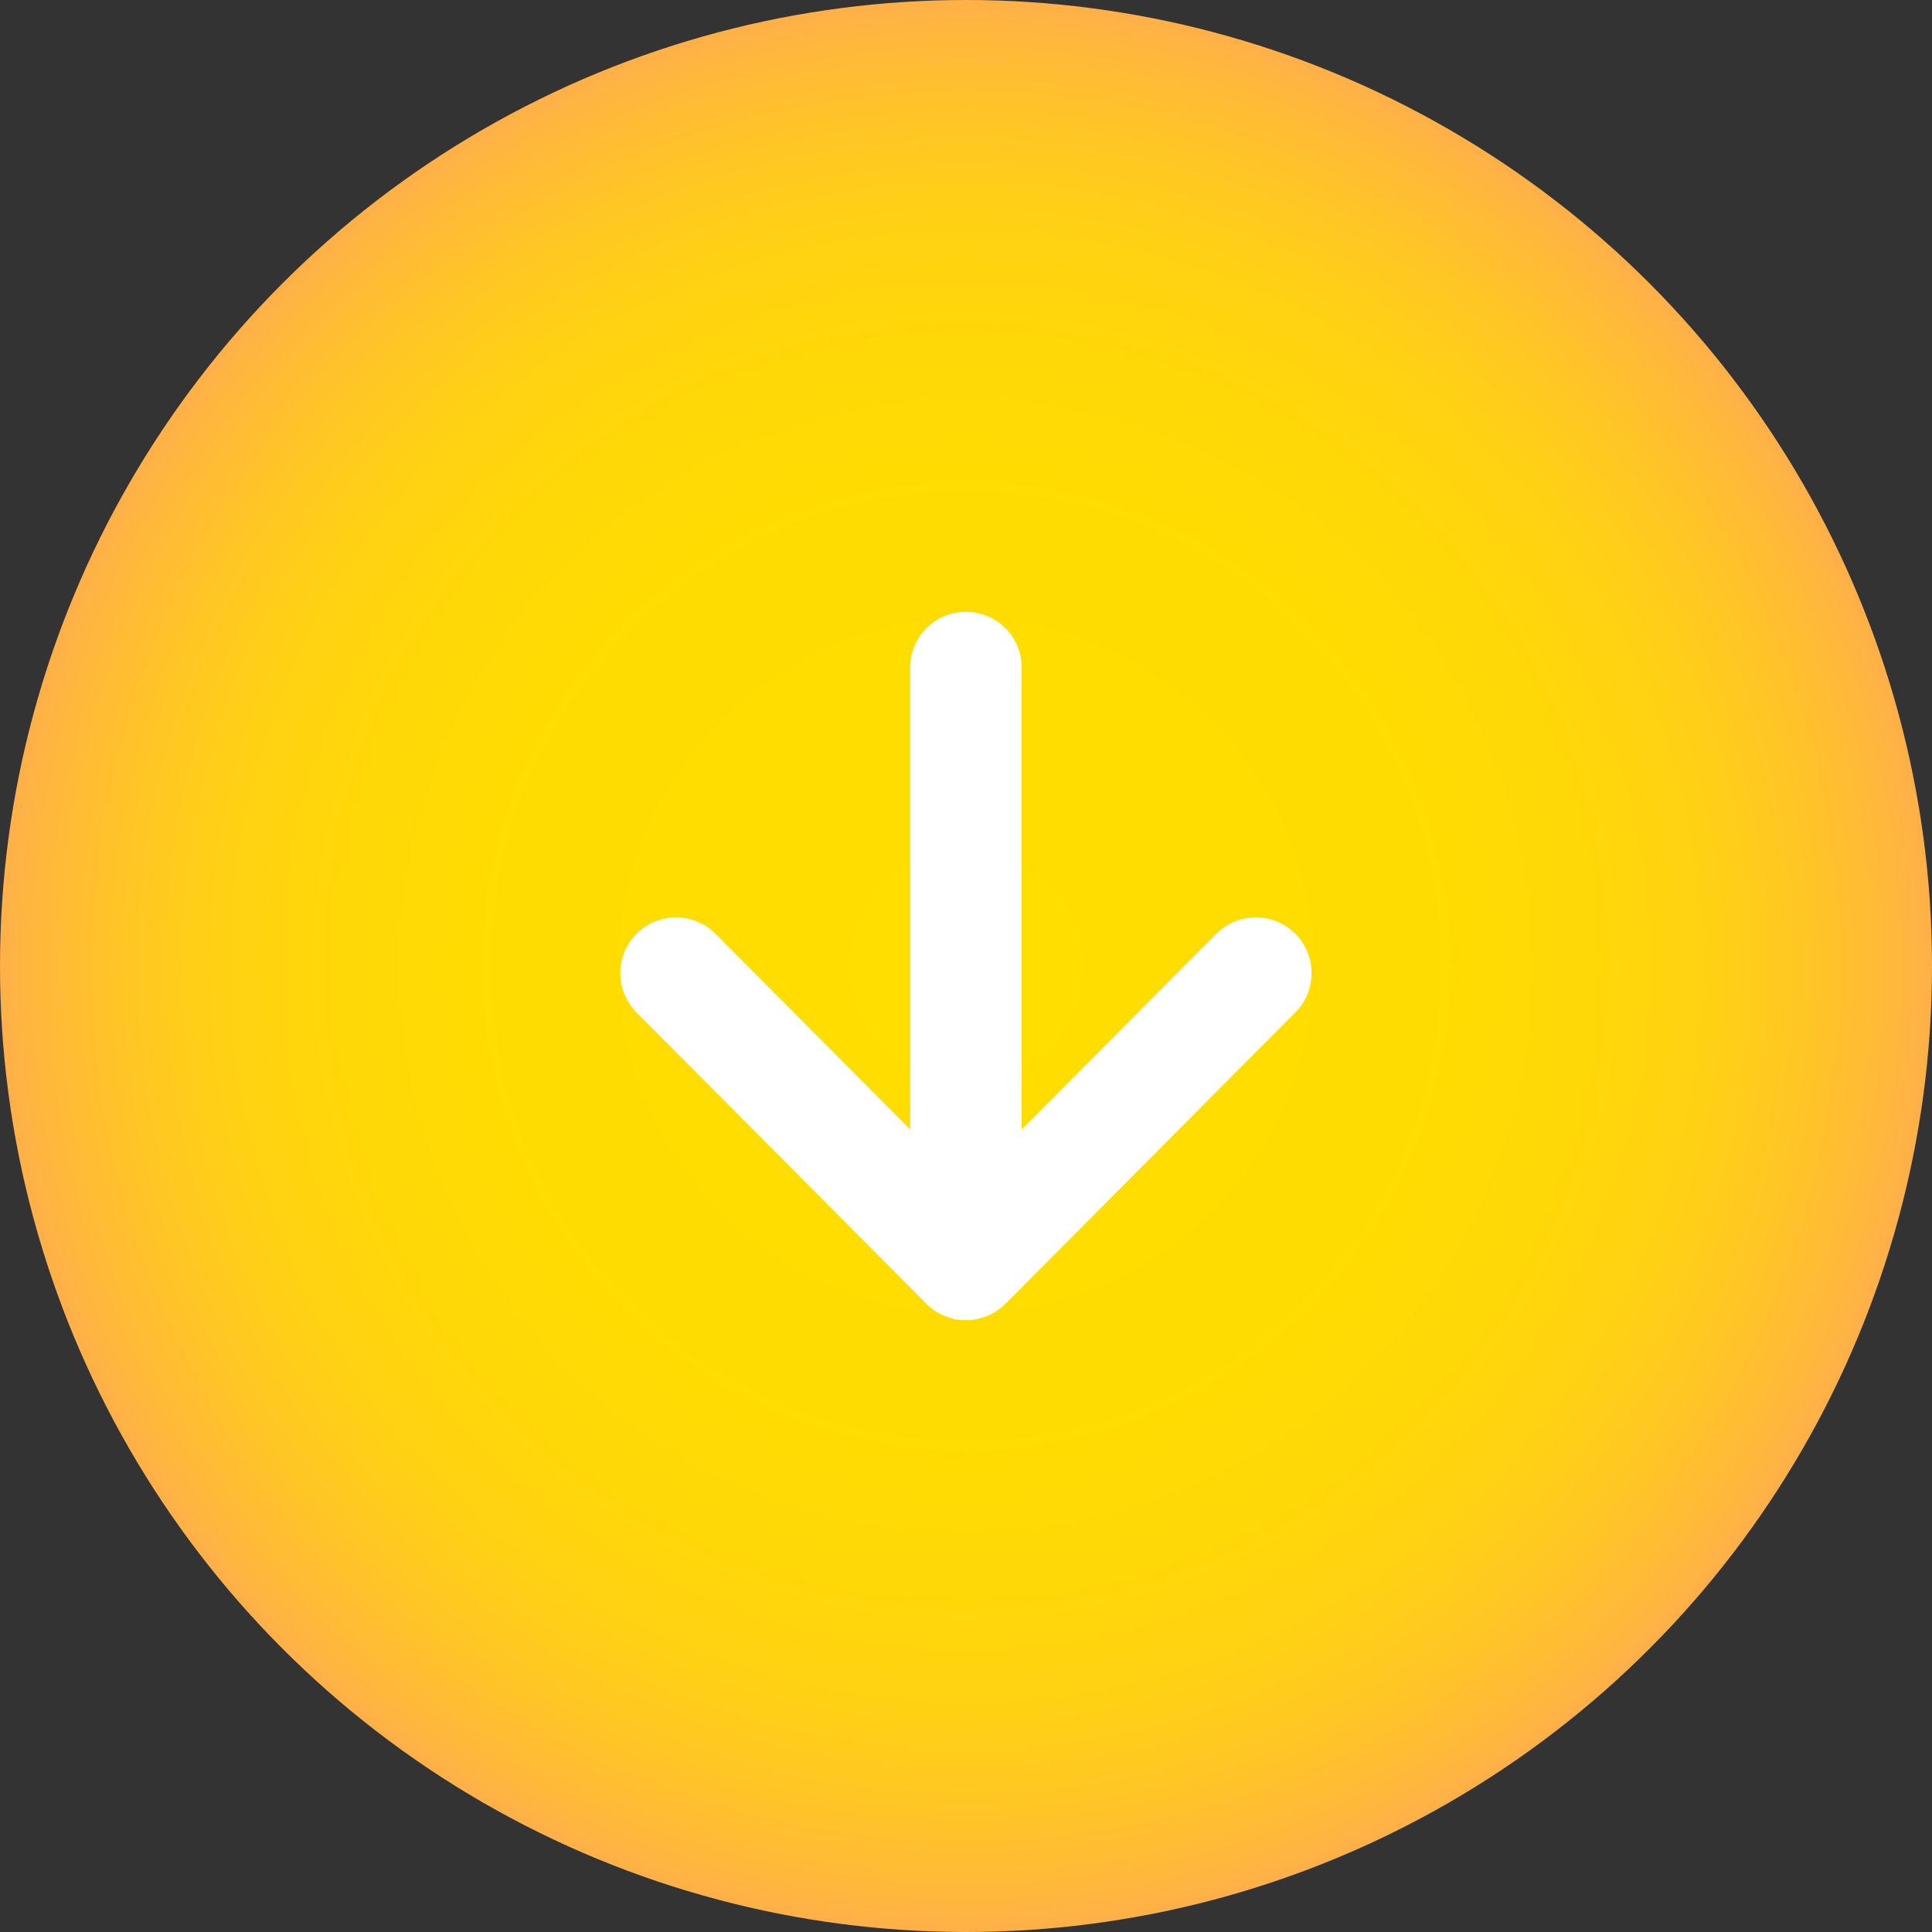<?xml version="1.0" encoding="UTF-8"?><svg id="a" xmlns="http://www.w3.org/2000/svg" xmlns:xlink="http://www.w3.org/1999/xlink" viewBox="0 0 308.1 308.1"><rect x="0" y="0" width="308.1" height="308.1" fill="#333333" stroke="none"/><defs><style>.c{fill:url(#b);}.d{fill:#fff;}</style><radialGradient id="b" cx="154.05" cy="154.05" fx="154.05" fy="154.05" r="154.05" gradientTransform="matrix(1, 0, 0, 1, 0, 0)" gradientUnits="userSpaceOnUse"><stop offset="0" stop-color="#ffde00"/><stop offset=".48" stop-color="#ffdc01"/><stop offset=".65" stop-color="#ffd808"/><stop offset=".77" stop-color="#ffd114"/><stop offset=".87" stop-color="#ffc625"/><stop offset=".96" stop-color="#ffb83b"/><stop offset="1" stop-color="#ffb049"/></radialGradient></defs><circle class="c" cx="154.05" cy="154.05" r="154.05"/><path class="d" d="M160.34,207.93h0l46.23-46.47c3.46-3.48,3.45-9.11-.03-12.57-3.48-3.46-9.11-3.45-12.57,.03l-31.04,31.19V106.46c0-4.91-3.98-8.89-8.89-8.89s-8.89,3.98-8.89,8.89v73.65l-31.04-31.19c-3.46-3.48-9.09-3.49-12.57-.03-3.48,3.46-3.49,9.09-.03,12.57l46.23,46.46h0c3.48,3.49,9.12,3.48,12.59,0Z"/></svg>